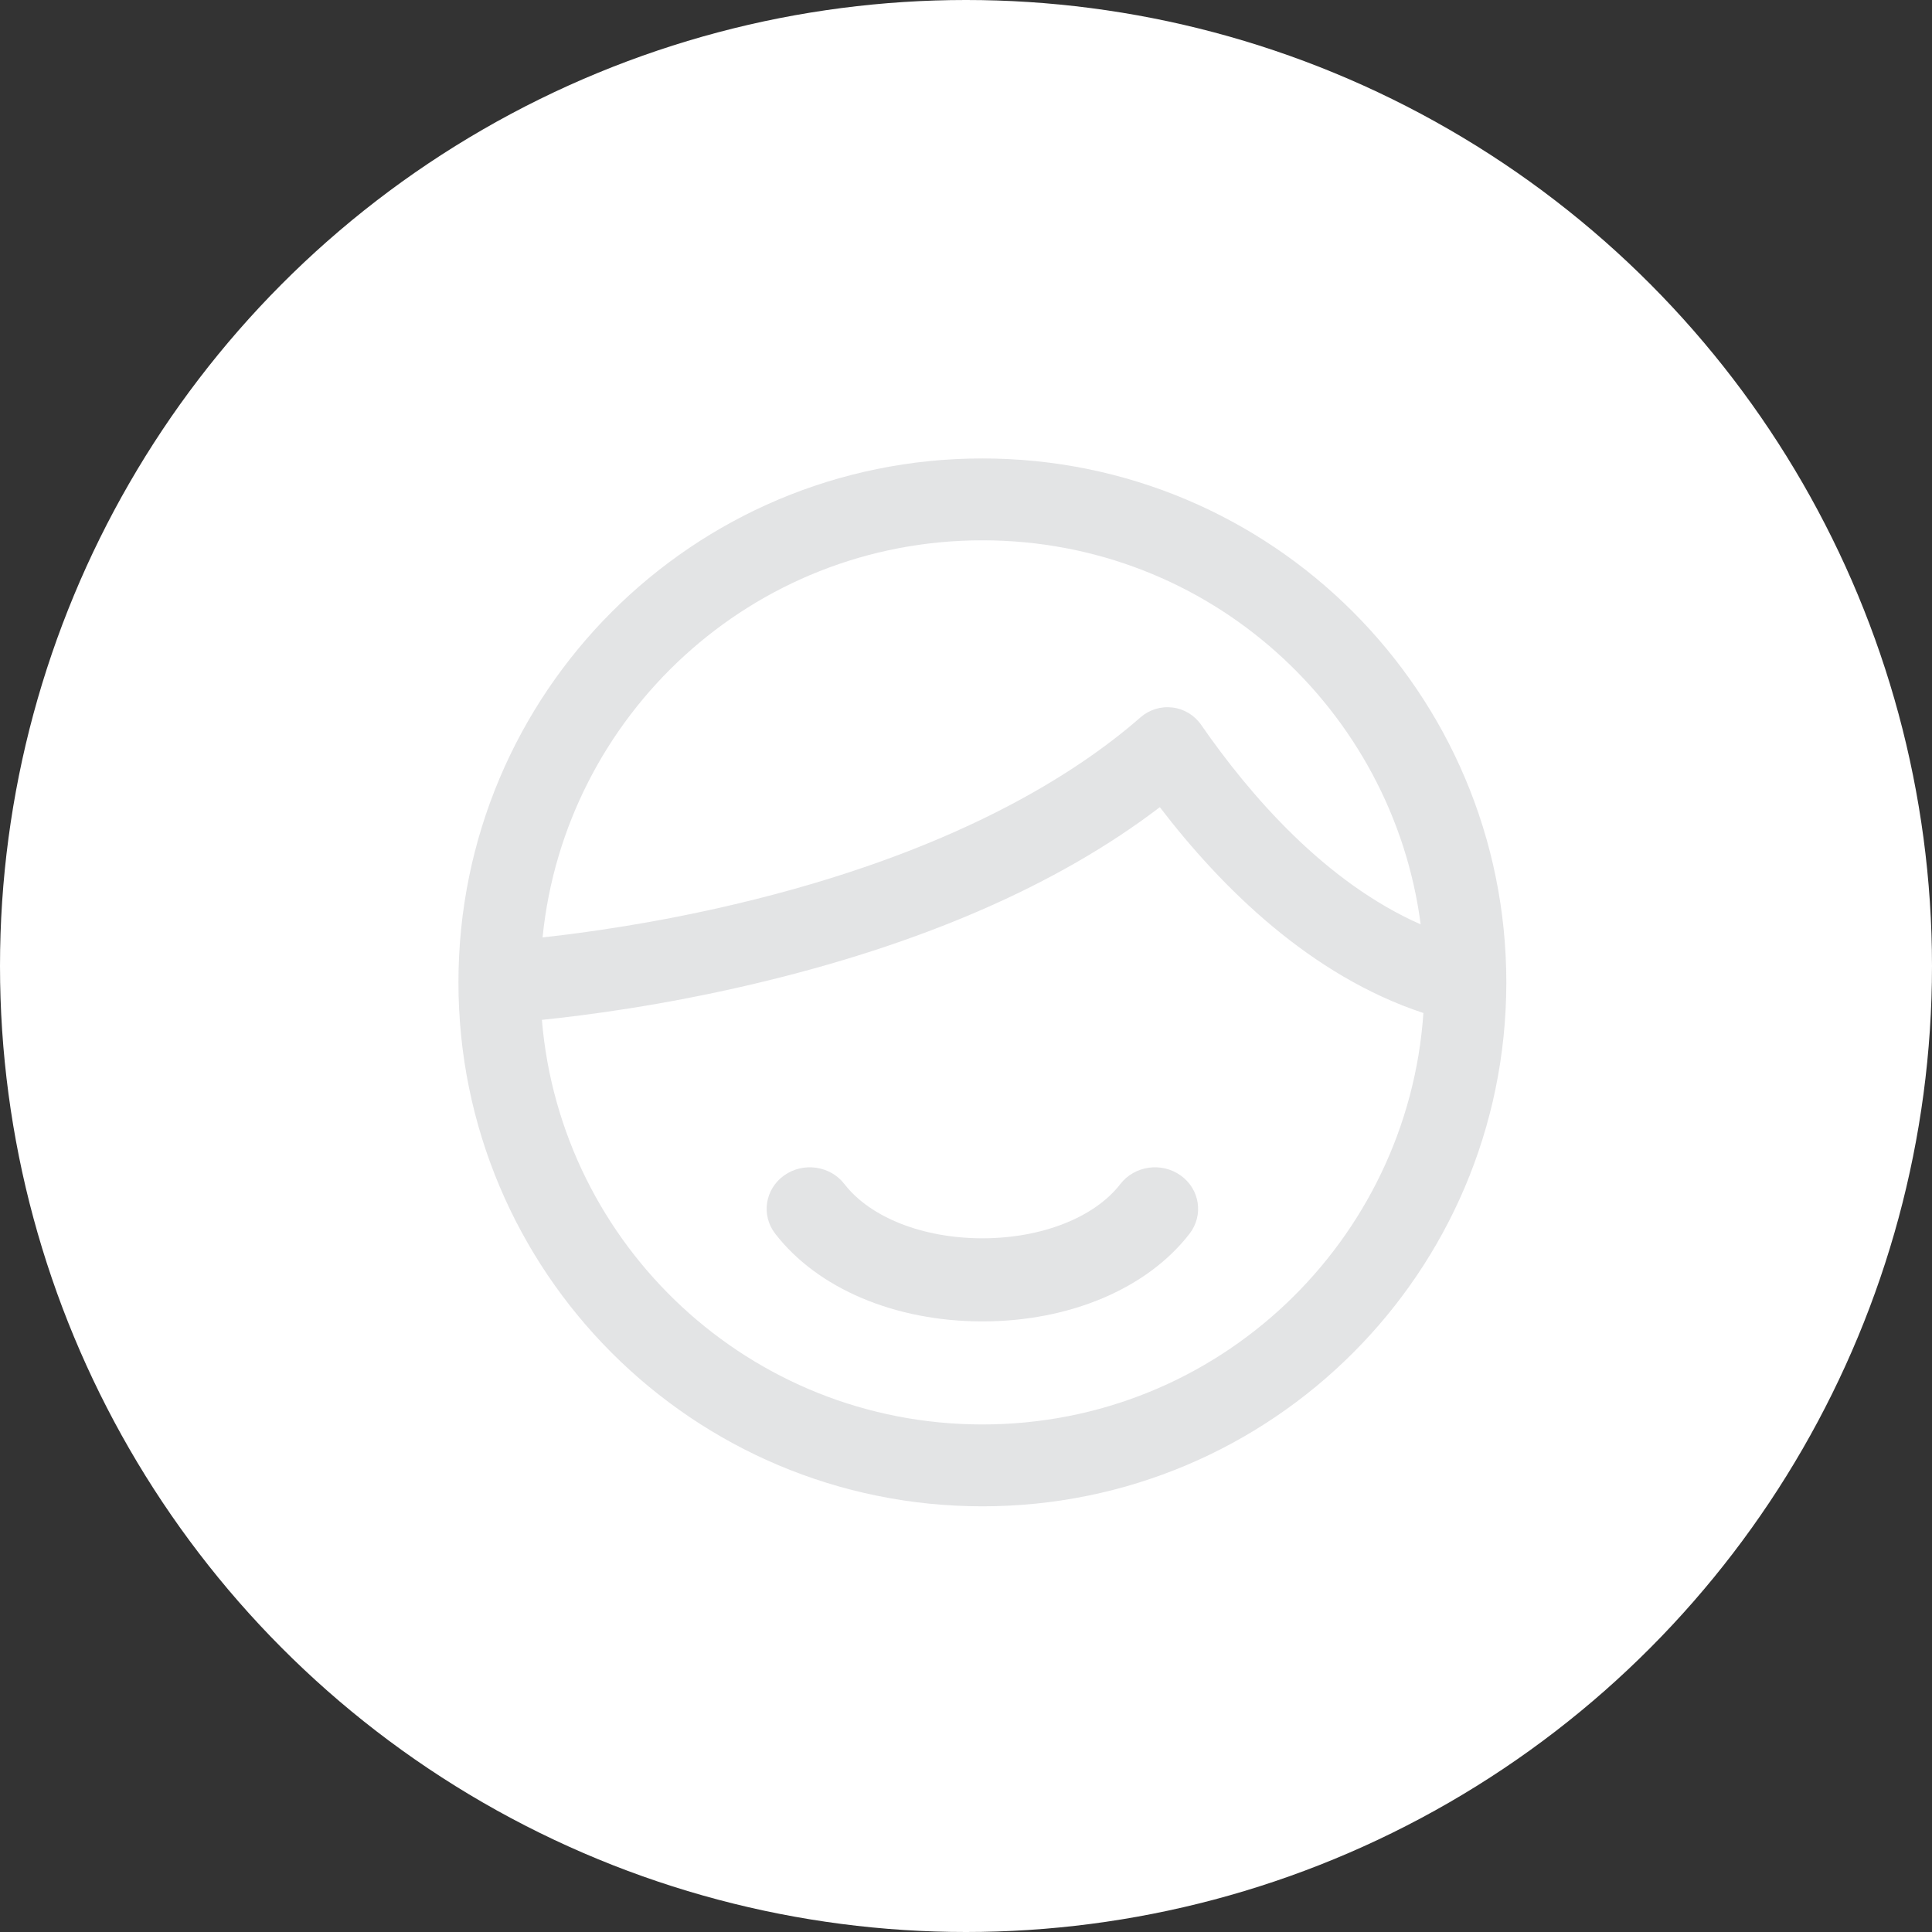 <?xml version="1.0" encoding="UTF-8"?>
<svg xmlns:xlink="http://www.w3.org/1999/xlink" height="48px" version="1.1" viewBox="0 0 48 48" width="48px"
    xmlns="http://www.w3.org/2000/svg">
    <rect x="0" y="0" width="48" height="48" fill="#333333" stroke="none"/>
    <title>svg/user</title>
    <desc>Created with Sketch.</desc>
    <defs>
        <circle cx="24" cy="24" id="path-1" r="24" />
    </defs>
    <g fill="none" fill-rule="evenodd" id="Symbols" stroke="none" stroke-width="1">
        <g id="card-/-cardBase-no-image" transform="translate(-16, -10)">
            <g id="user" transform="translate(16, 10)">
                <g id="img-/-user">
                    <mask fill="white" id="mask-2">
                        <use xlink:href="#path-1" />
                    </mask>
                    <use fill="#FFFFFF" id="Mask" xlink:href="#path-1" />
                    <g fill="#909299" fill-rule="nonzero" id="delivery-man" mask="url(#mask-2)"
                        opacity="0.25">
                        <g id="Shape" transform="translate(11.39, 11.39)">
                            <path
                                d="M13.017,0 C5.823,0 0,5.822 0,13.017 C0,20.211 5.822,26.034 13.017,26.034 C20.204,26.034 26.019,20.225 26.034,13.045 C26.034,13.042 26.034,13.039 26.034,13.037 C26.034,13.03 26.034,13.024 26.034,13.017 C26.034,5.823 20.212,0 13.017,0 Z M13.017,2.034 C18.664,2.034 23.214,6.259 23.906,11.576 C21.542,10.534 19.673,8.381 18.452,6.618 C18.287,6.38 18.029,6.223 17.741,6.188 C17.454,6.152 17.165,6.241 16.946,6.432 C15.329,7.847 12.269,9.801 6.873,11.075 C4.893,11.543 3.159,11.783 2.09,11.9 C2.643,6.389 7.294,2.034 13.017,2.034 Z M13.017,24 C7.246,24 2.542,19.566 2.073,13.948 C3.171,13.836 5.073,13.588 7.301,13.064 C11.486,12.08 14.886,10.602 17.426,8.664 C18.956,10.664 21.168,12.851 23.974,13.778 C23.59,19.422 18.897,24 13.017,24 Z" />
                            <path
                                d="M17.945,17.815 C17.47,17.475 16.798,17.57 16.445,18.027 C15.803,18.859 14.489,19.375 13.017,19.375 C11.544,19.375 10.231,18.859 9.589,18.027 C9.236,17.57 8.564,17.475 8.089,17.815 C7.614,18.156 7.516,18.802 7.869,19.26 C8.923,20.625 10.848,21.44 13.017,21.44 C15.186,21.44 17.111,20.625 18.165,19.26 C18.518,18.802 18.42,18.156 17.945,17.815 Z" />
                        </g>
                    </g>
                </g>
            </g>
        </g>
    </g>
</svg>